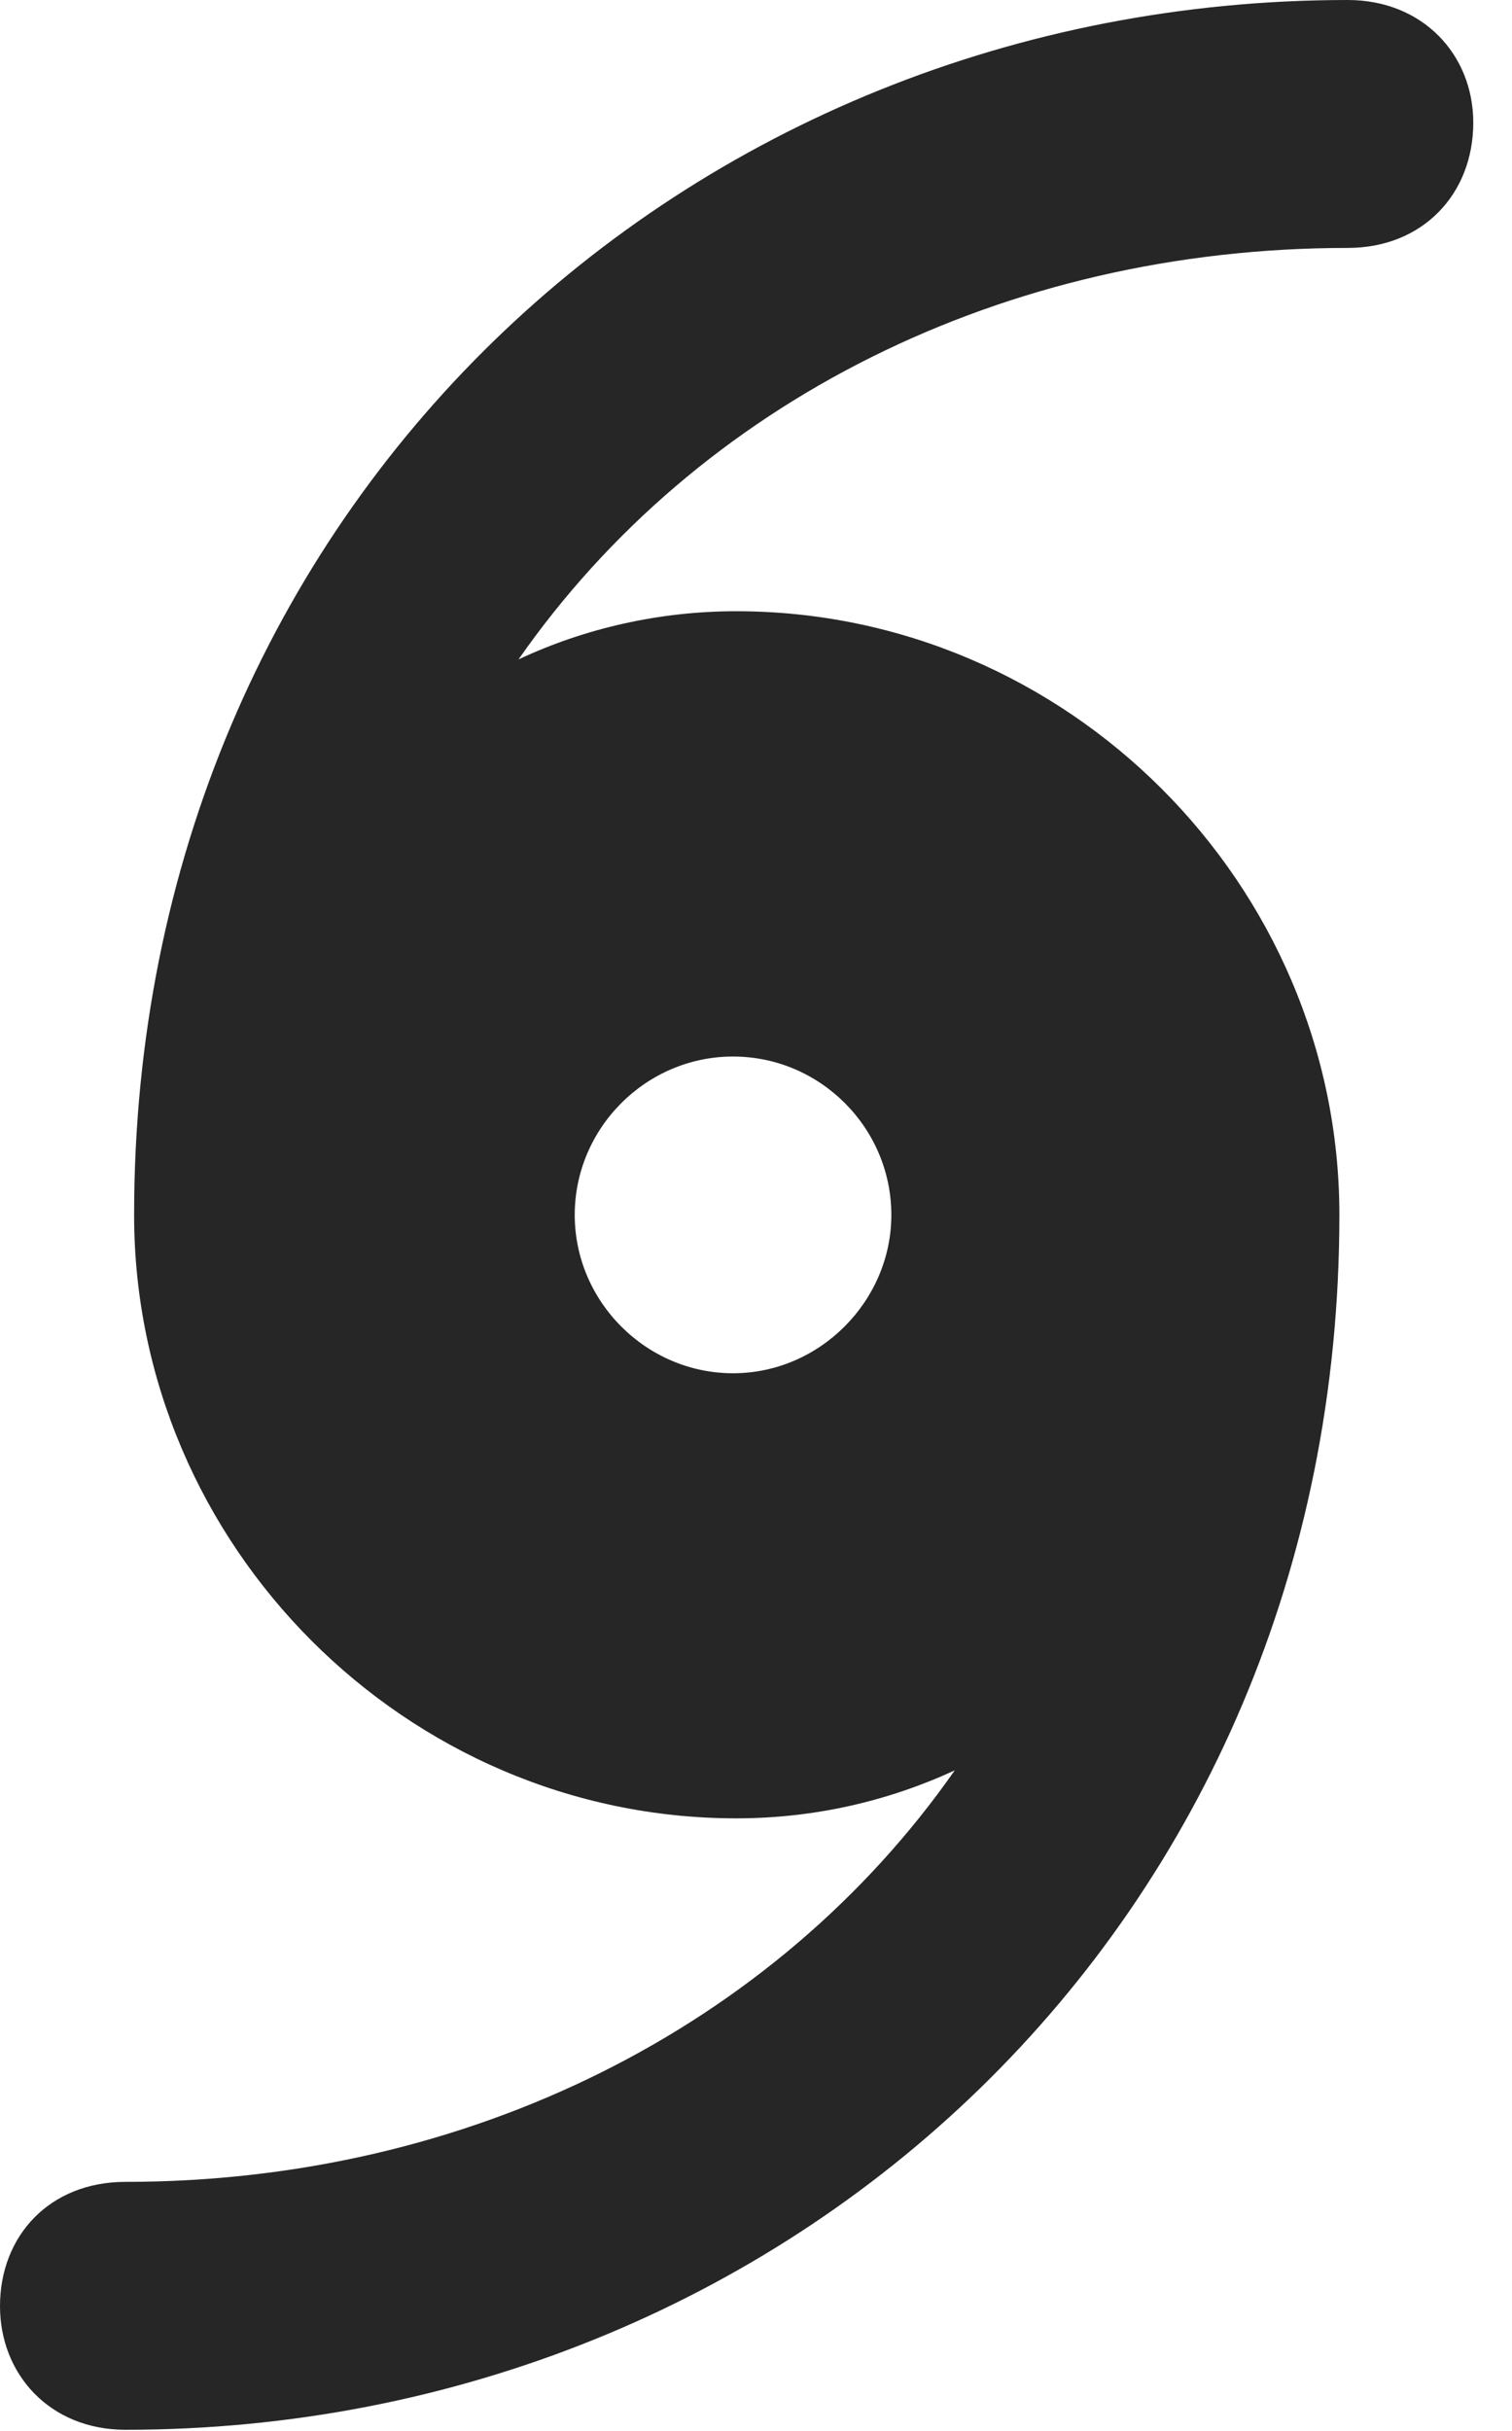 <?xml version="1.0" encoding="UTF-8"?>
<!--Generator: Apple Native CoreSVG 326-->
<!DOCTYPE svg PUBLIC "-//W3C//DTD SVG 1.1//EN" "http://www.w3.org/Graphics/SVG/1.1/DTD/svg11.dtd">
<svg version="1.1" xmlns="http://www.w3.org/2000/svg" xmlns:xlink="http://www.w3.org/1999/xlink"
       viewBox="0 0 14.093 22.649">
       <g>
              <rect height="22.649" opacity="0" width="14.093" x="0" y="0" />
              <path d="M0 21.487C0 22.121 0.464 22.639 1.17 22.639C7.328 22.639 12.484 17.924 12.484 11.32C12.484 8.235 9.945 5.695 6.862 5.695C6.142 5.695 5.446 5.856 4.833 6.144C6.505 3.745 9.358 2.31 12.562 2.31C13.261 2.31 13.732 1.807 13.732 1.143C13.732 0.509 13.261 0 12.562 0C6.405 0 1.25 4.713 1.25 11.32C1.25 14.402 3.789 16.942 6.862 16.942C7.592 16.942 8.279 16.781 8.899 16.495C7.227 18.886 4.365 20.329 1.17 20.329C0.464 20.329 0 20.83 0 21.487ZM5.357 11.32C5.357 10.508 6.024 9.844 6.832 9.844C7.644 9.844 8.308 10.508 8.308 11.32C8.308 12.119 7.644 12.795 6.832 12.795C6.024 12.795 5.357 12.128 5.357 11.32Z"
                     fill="currentColor" fill-opacity="0.85" />
       </g>
</svg>